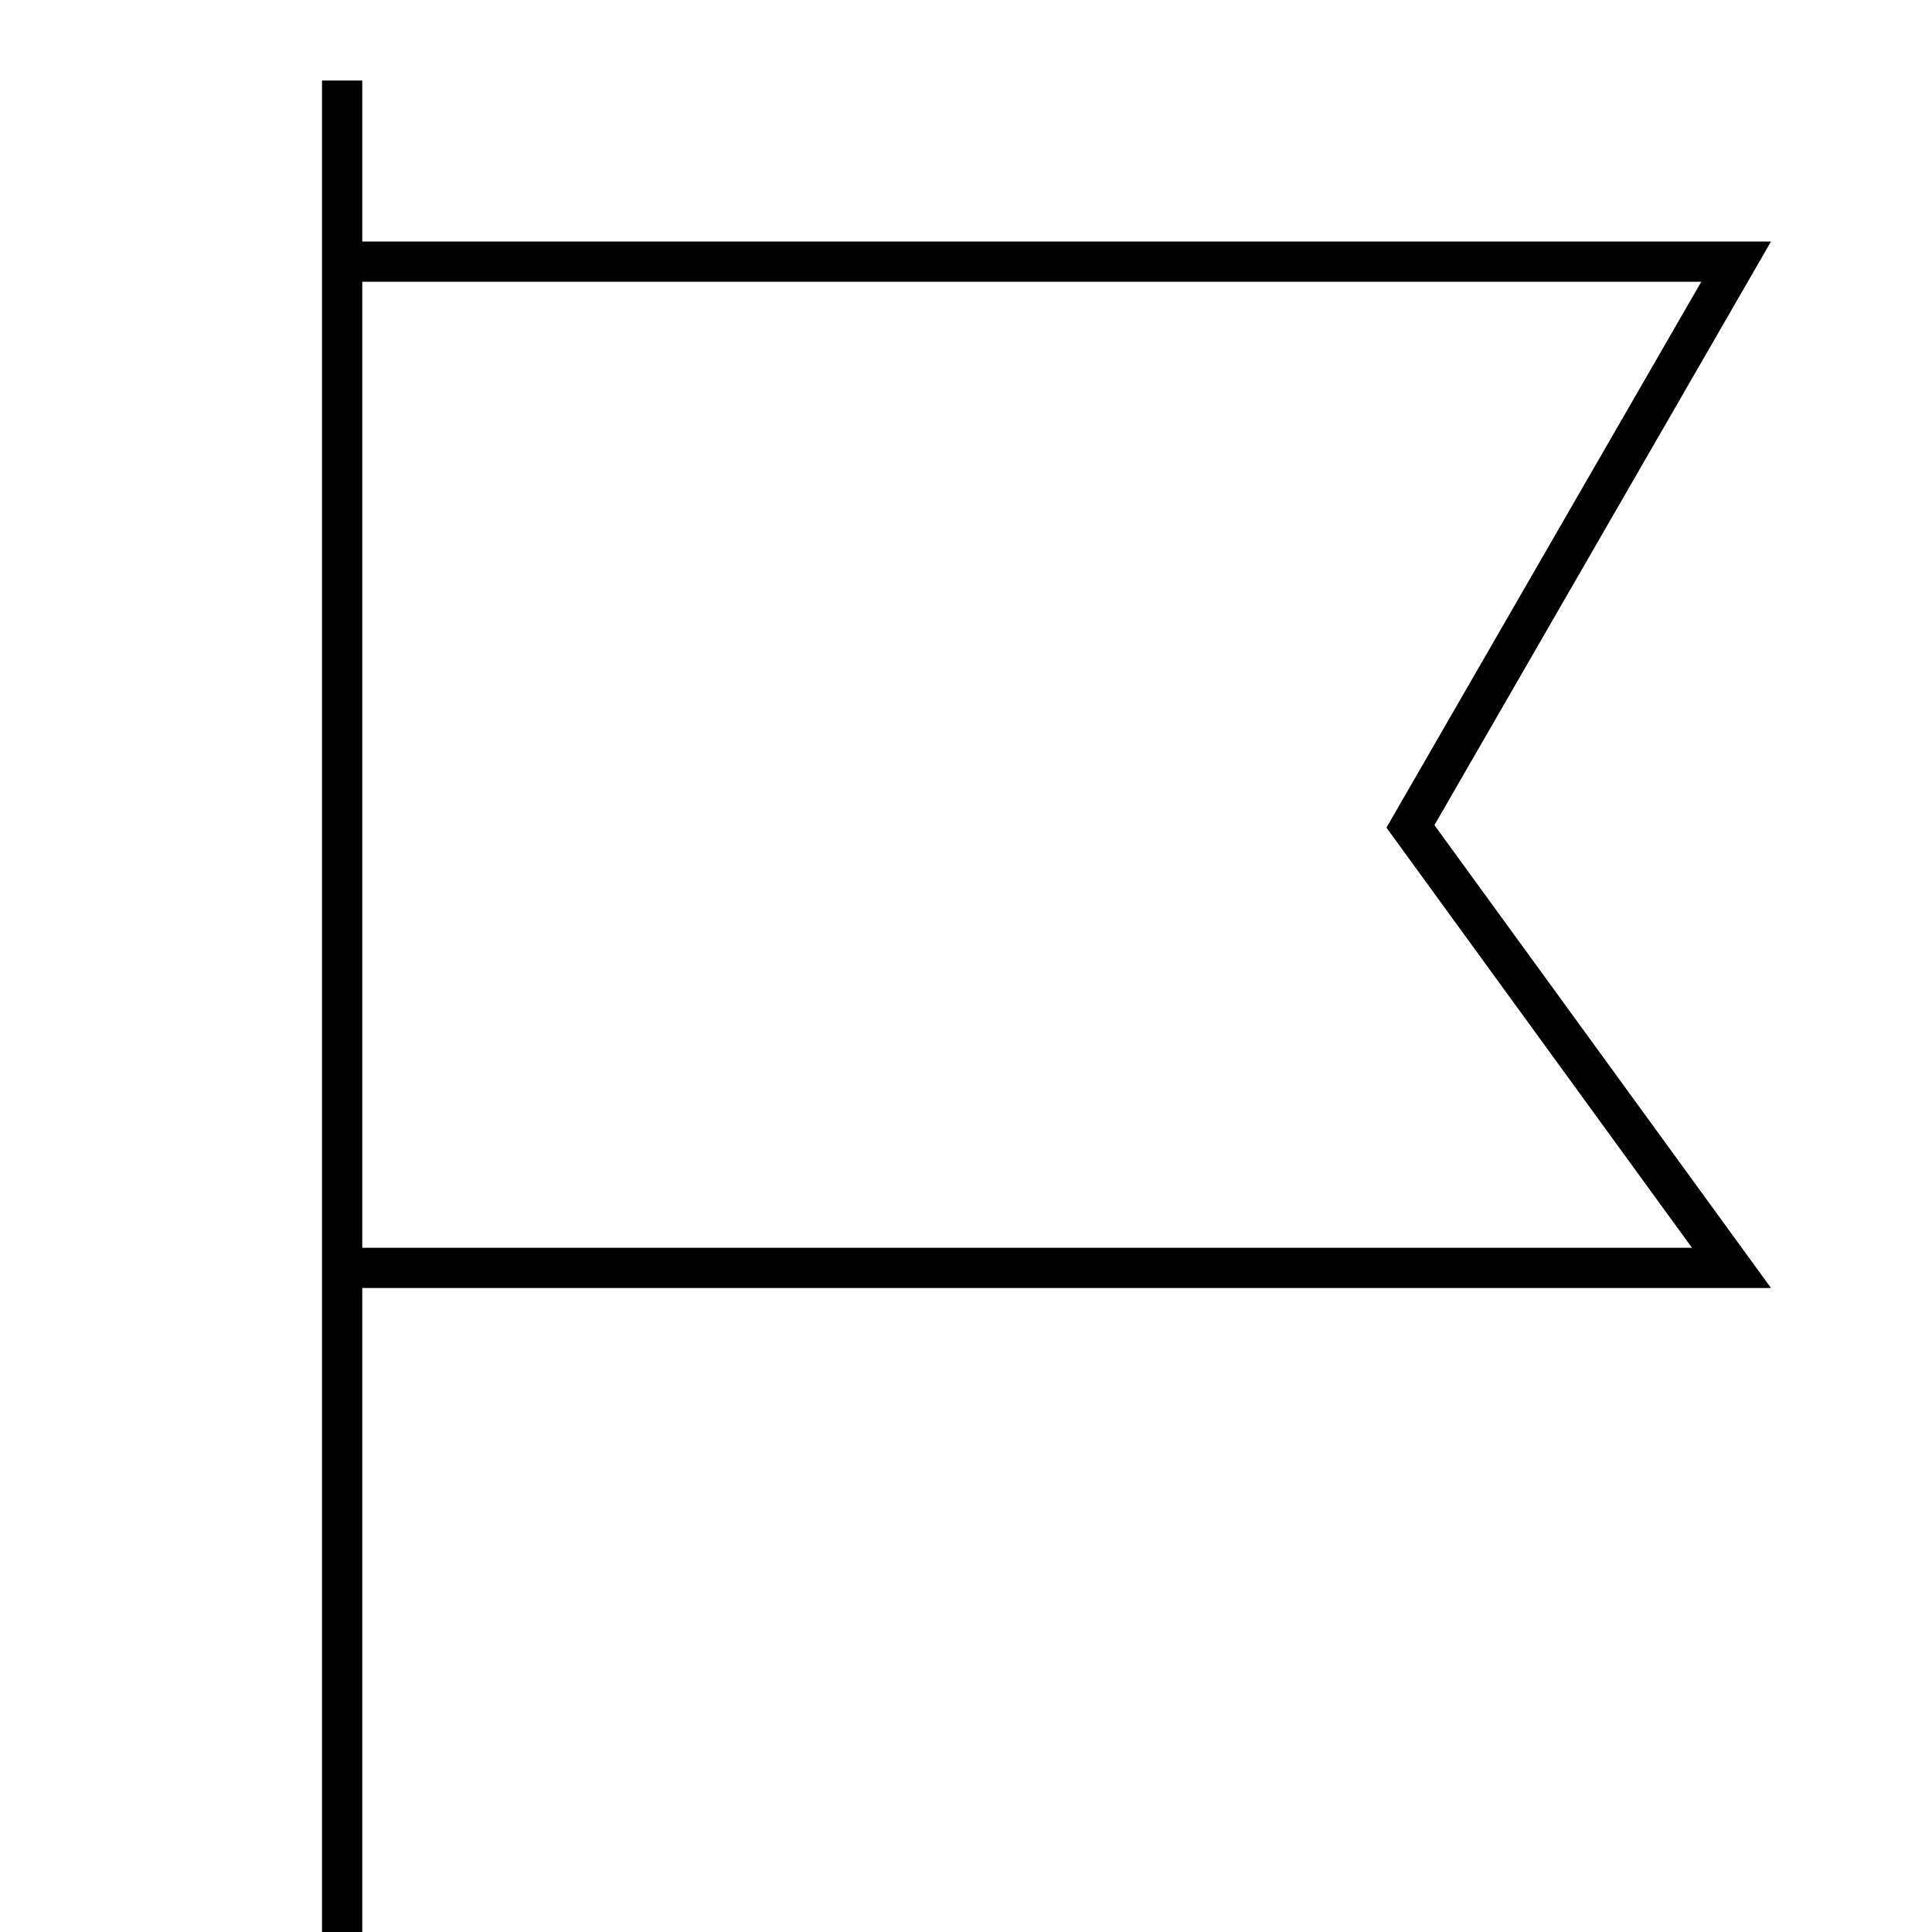 <svg width="24" height="24" viewBox="0 0 24 24" fill="none" xmlns="http://www.w3.org/2000/svg">
<path d="M17.819 10.25L22 3H4.5V1H4V24H4.5V16H22L17.819 10.25ZM4.5 3.5H21.134L17.385 10L17.223 10.281L17.414 10.544L21.018 15.5H4.5V3.5Z" fill="black"/>
</svg>
